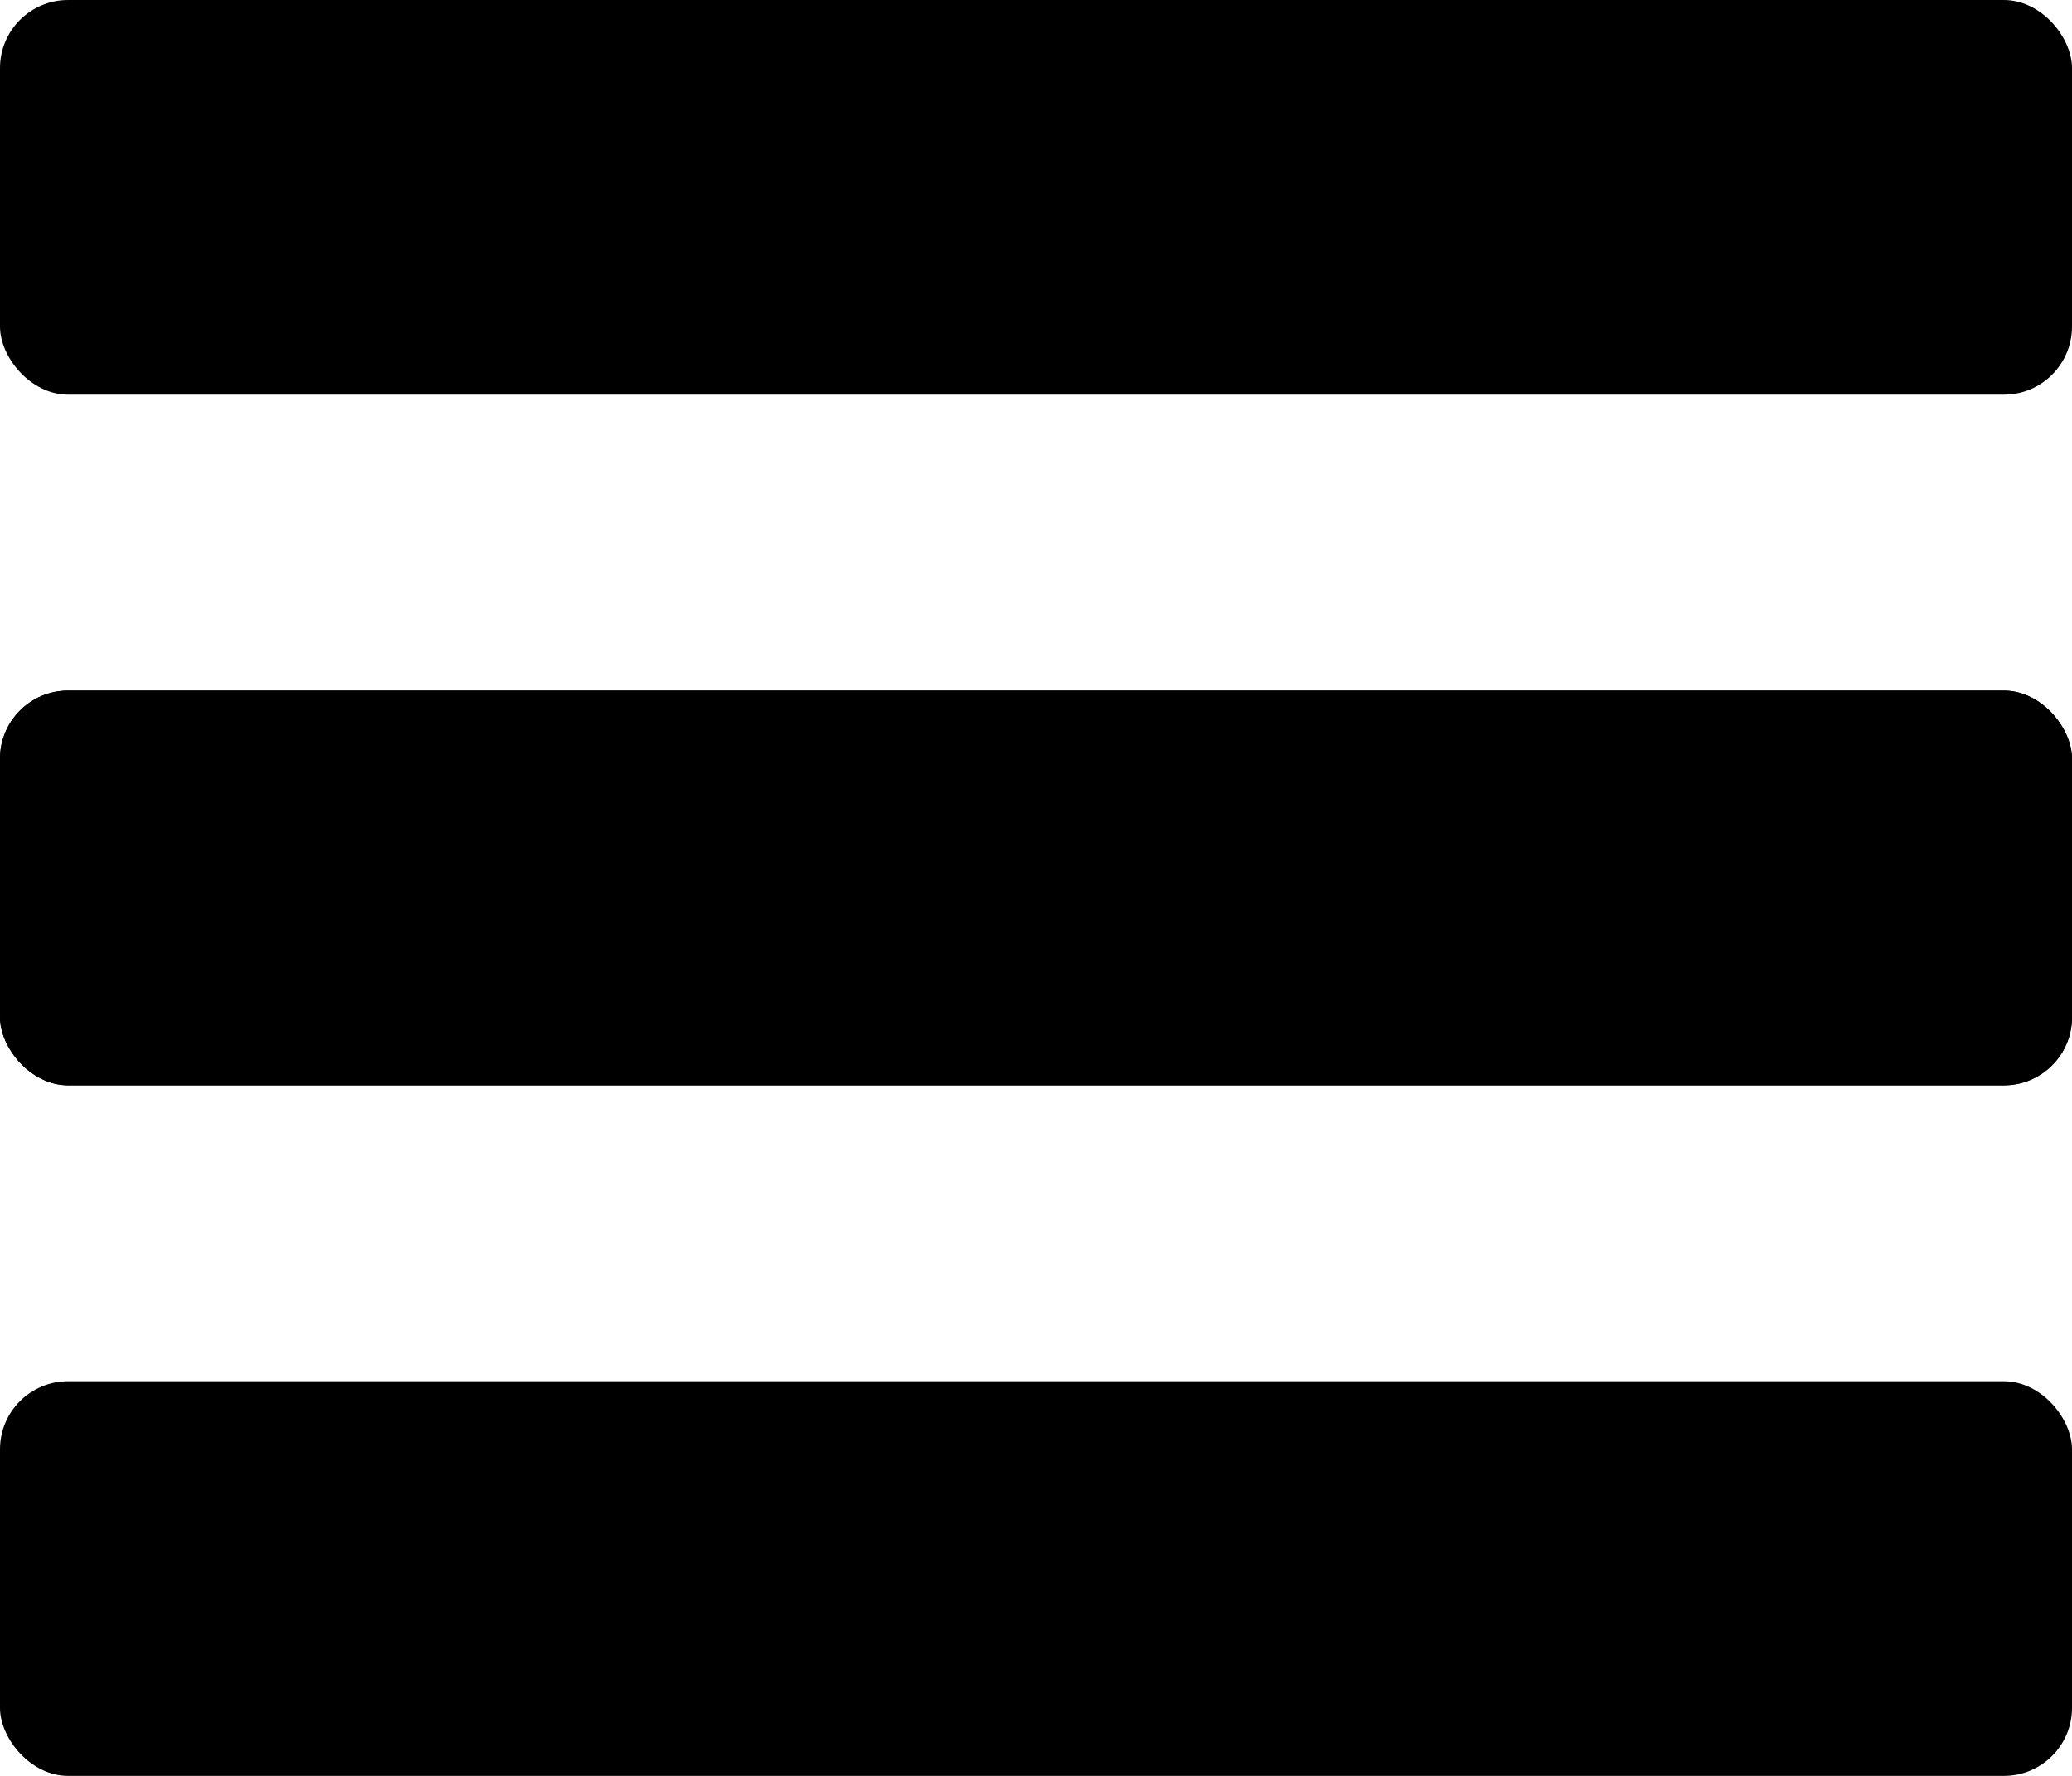 <svg xmlns="http://www.w3.org/2000/svg" viewBox="0 0 63 54"><title>Asset 1</title><g id="Layer_2" data-name="Layer 2"><g id="Layer_2-2" data-name="Layer 2"><rect width="63" height="12" rx="2.07"/><rect y="21" width="63" height="12" rx="2.07"/><rect y="21" width="63" height="12" rx="2.07"/><rect y="42" width="63" height="12" rx="2.07"/></g></g></svg>